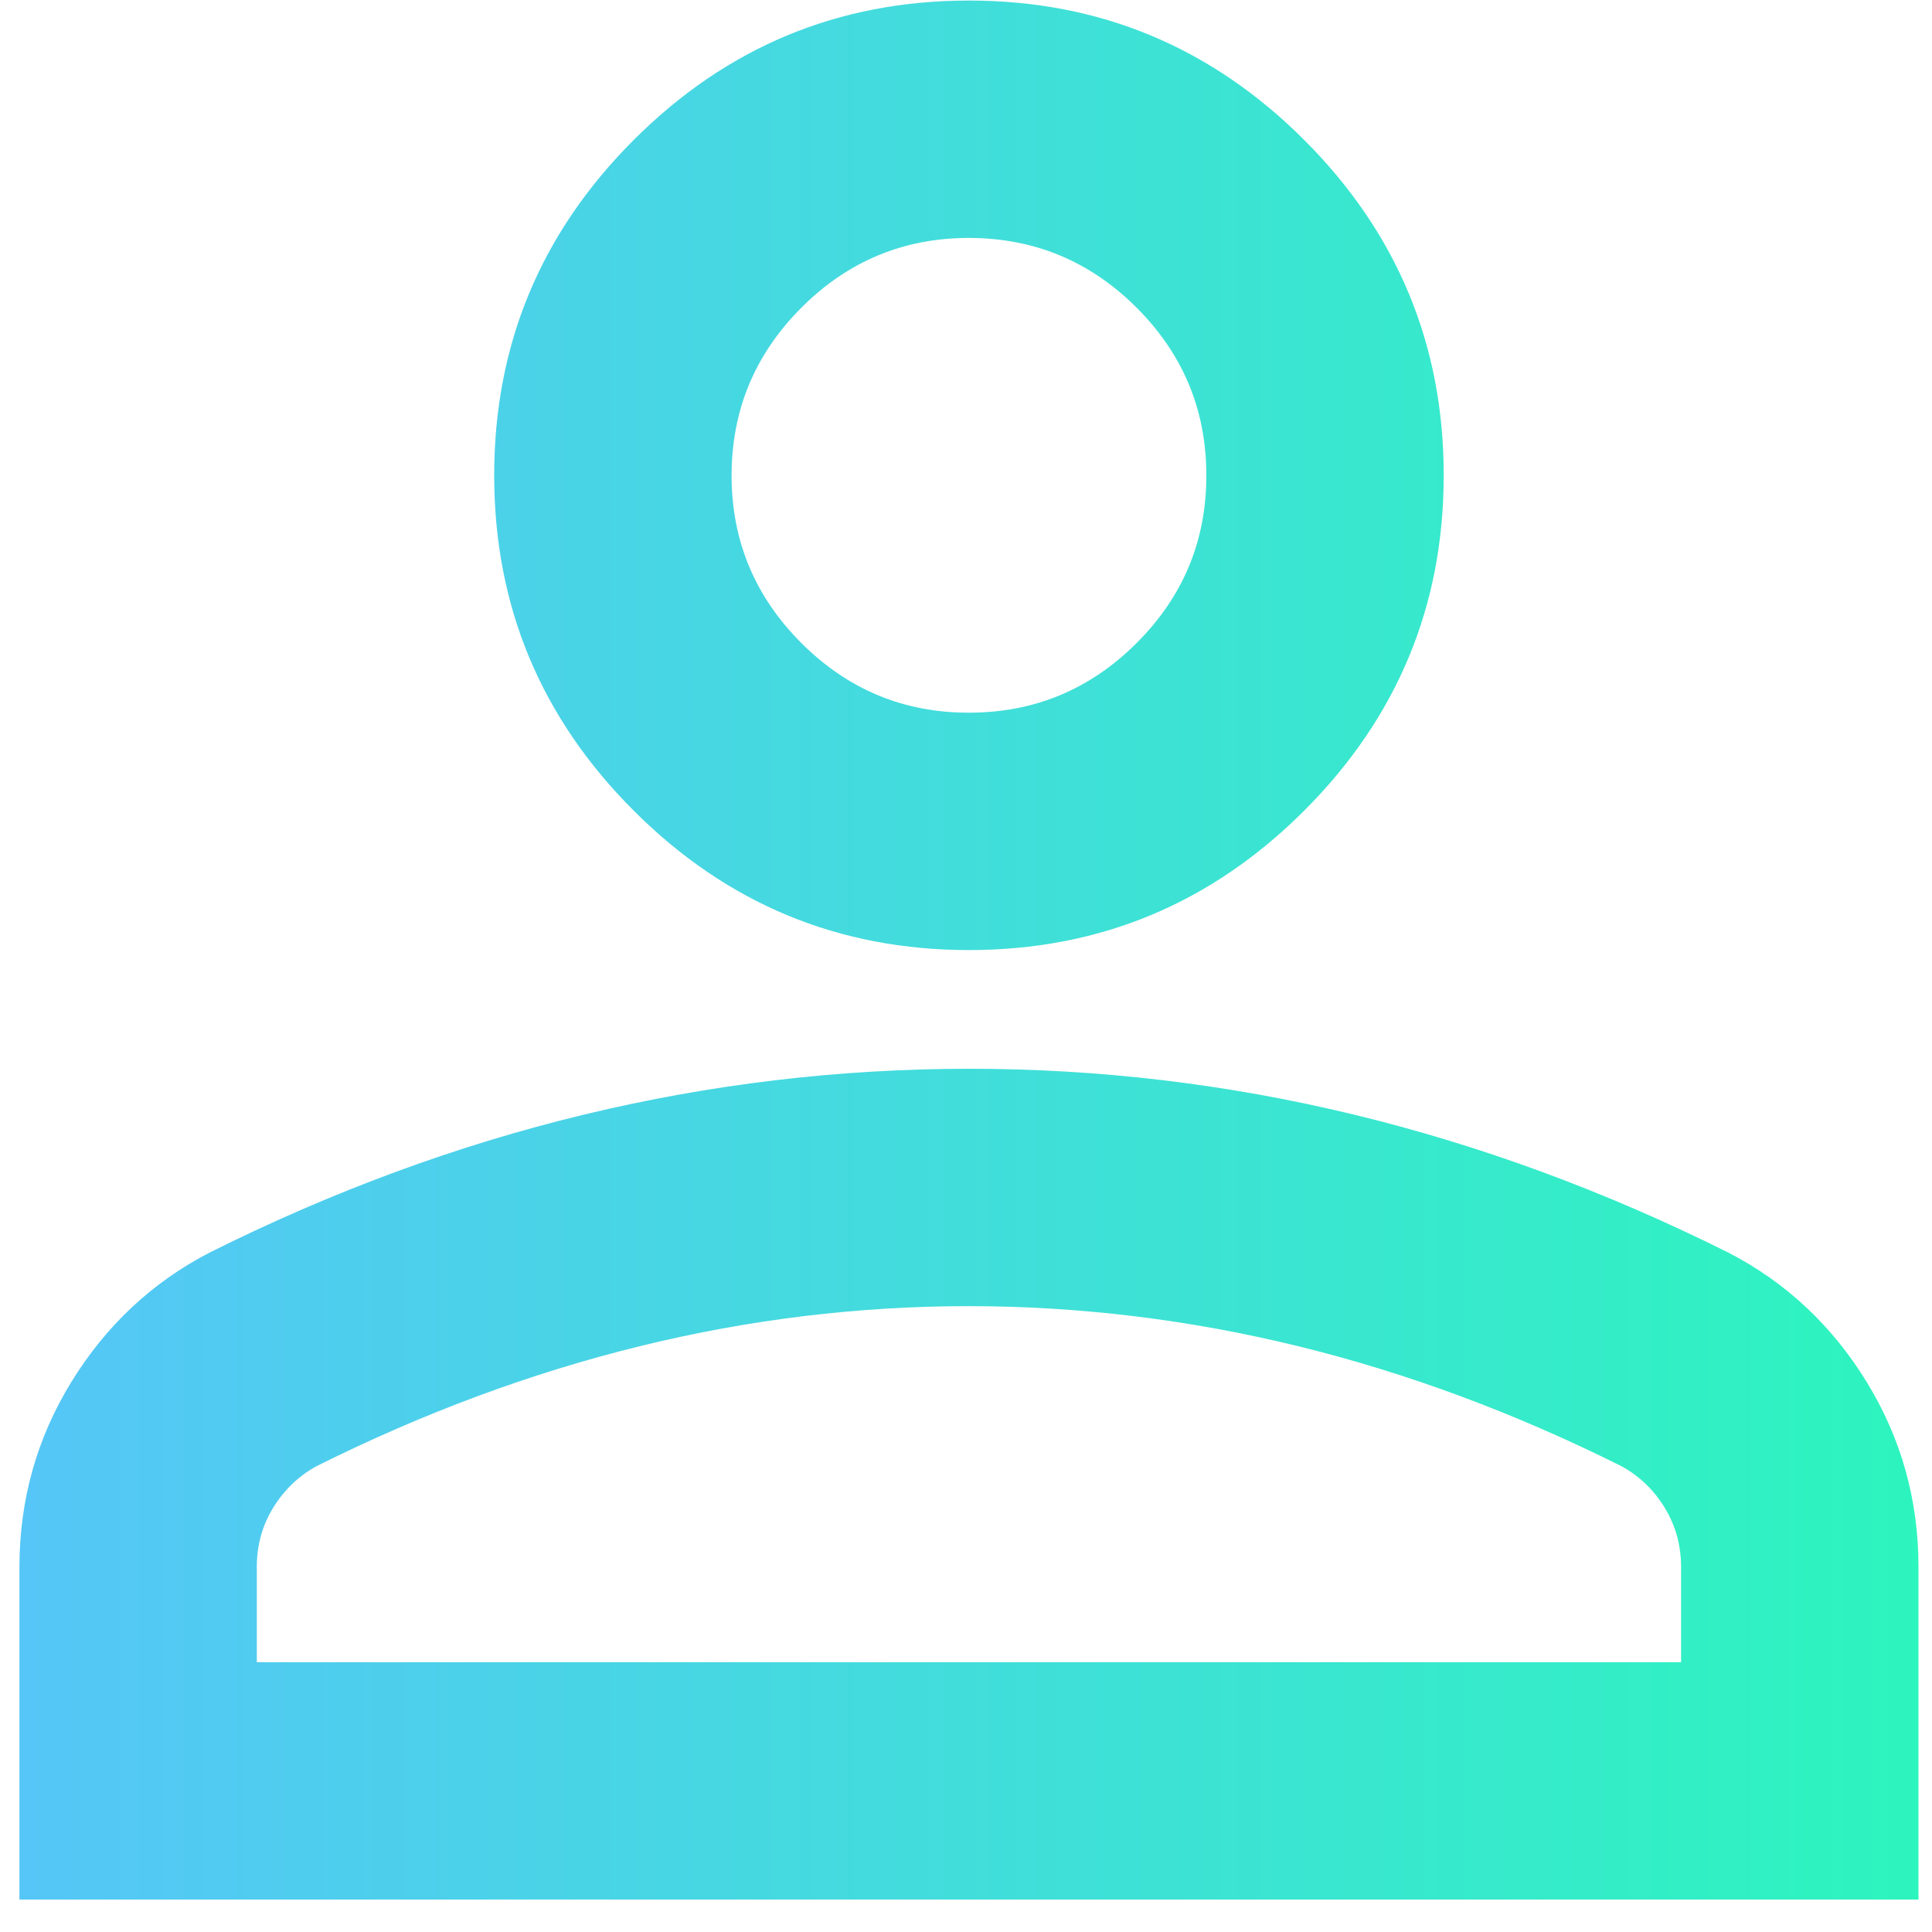 <svg width="53" height="53" viewBox="0 0 53 53" fill="none" xmlns="http://www.w3.org/2000/svg">
<path d="M26.581 26.063C22.999 26.063 19.933 24.788 17.383 22.237C14.832 19.686 13.557 16.62 13.557 13.039C13.557 9.457 14.832 6.391 17.383 3.841C19.933 1.29 22.999 0.015 26.581 0.015C30.162 0.015 33.228 1.29 35.779 3.841C38.329 6.391 39.605 9.457 39.605 13.039C39.605 16.62 38.329 19.686 35.779 22.237C33.228 24.788 30.162 26.063 26.581 26.063ZM0.533 52.11V42.994C0.533 41.149 1.009 39.453 1.959 37.908C2.91 36.362 4.171 35.181 5.743 34.365C9.107 32.683 12.526 31.422 15.999 30.582C19.472 29.742 22.999 29.321 26.581 29.319C30.162 29.319 33.69 29.74 37.163 30.582C40.636 31.424 44.054 32.685 47.419 34.365C48.993 35.179 50.255 36.36 51.206 37.908C52.156 39.456 52.631 41.151 52.629 42.994V52.11H0.533ZM7.045 45.598H46.117V42.994C46.117 42.397 45.968 41.854 45.67 41.366C45.373 40.877 44.979 40.497 44.489 40.226C41.558 38.761 38.601 37.663 35.616 36.931C32.632 36.2 29.62 35.833 26.581 35.831C23.542 35.831 20.53 36.197 17.546 36.931C14.561 37.665 11.603 38.763 8.673 40.226C8.185 40.497 7.791 40.877 7.491 41.366C7.192 41.854 7.043 42.397 7.045 42.994V45.598ZM26.581 19.551C28.372 19.551 29.905 18.914 31.181 17.64C32.458 16.365 33.095 14.832 33.093 13.039C33.093 11.248 32.456 9.716 31.181 8.441C29.907 7.167 28.374 6.529 26.581 6.527C24.79 6.527 23.258 7.165 21.983 8.441C20.709 9.718 20.071 11.25 20.069 13.039C20.069 14.83 20.707 16.363 21.983 17.64C23.26 18.916 24.792 19.553 26.581 19.551Z" fill="url(#paint0_linear_225_3738)"/>
<defs>
<linearGradient id="paint0_linear_225_3738" x1="0.533" y1="25.75" x2="56.357" y2="25.75" gradientUnits="userSpaceOnUse">
<stop stop-color="#55C6F7"/>
<stop offset="1" stop-color="#2AF8BA"/>
</linearGradient>
</defs>
</svg>
